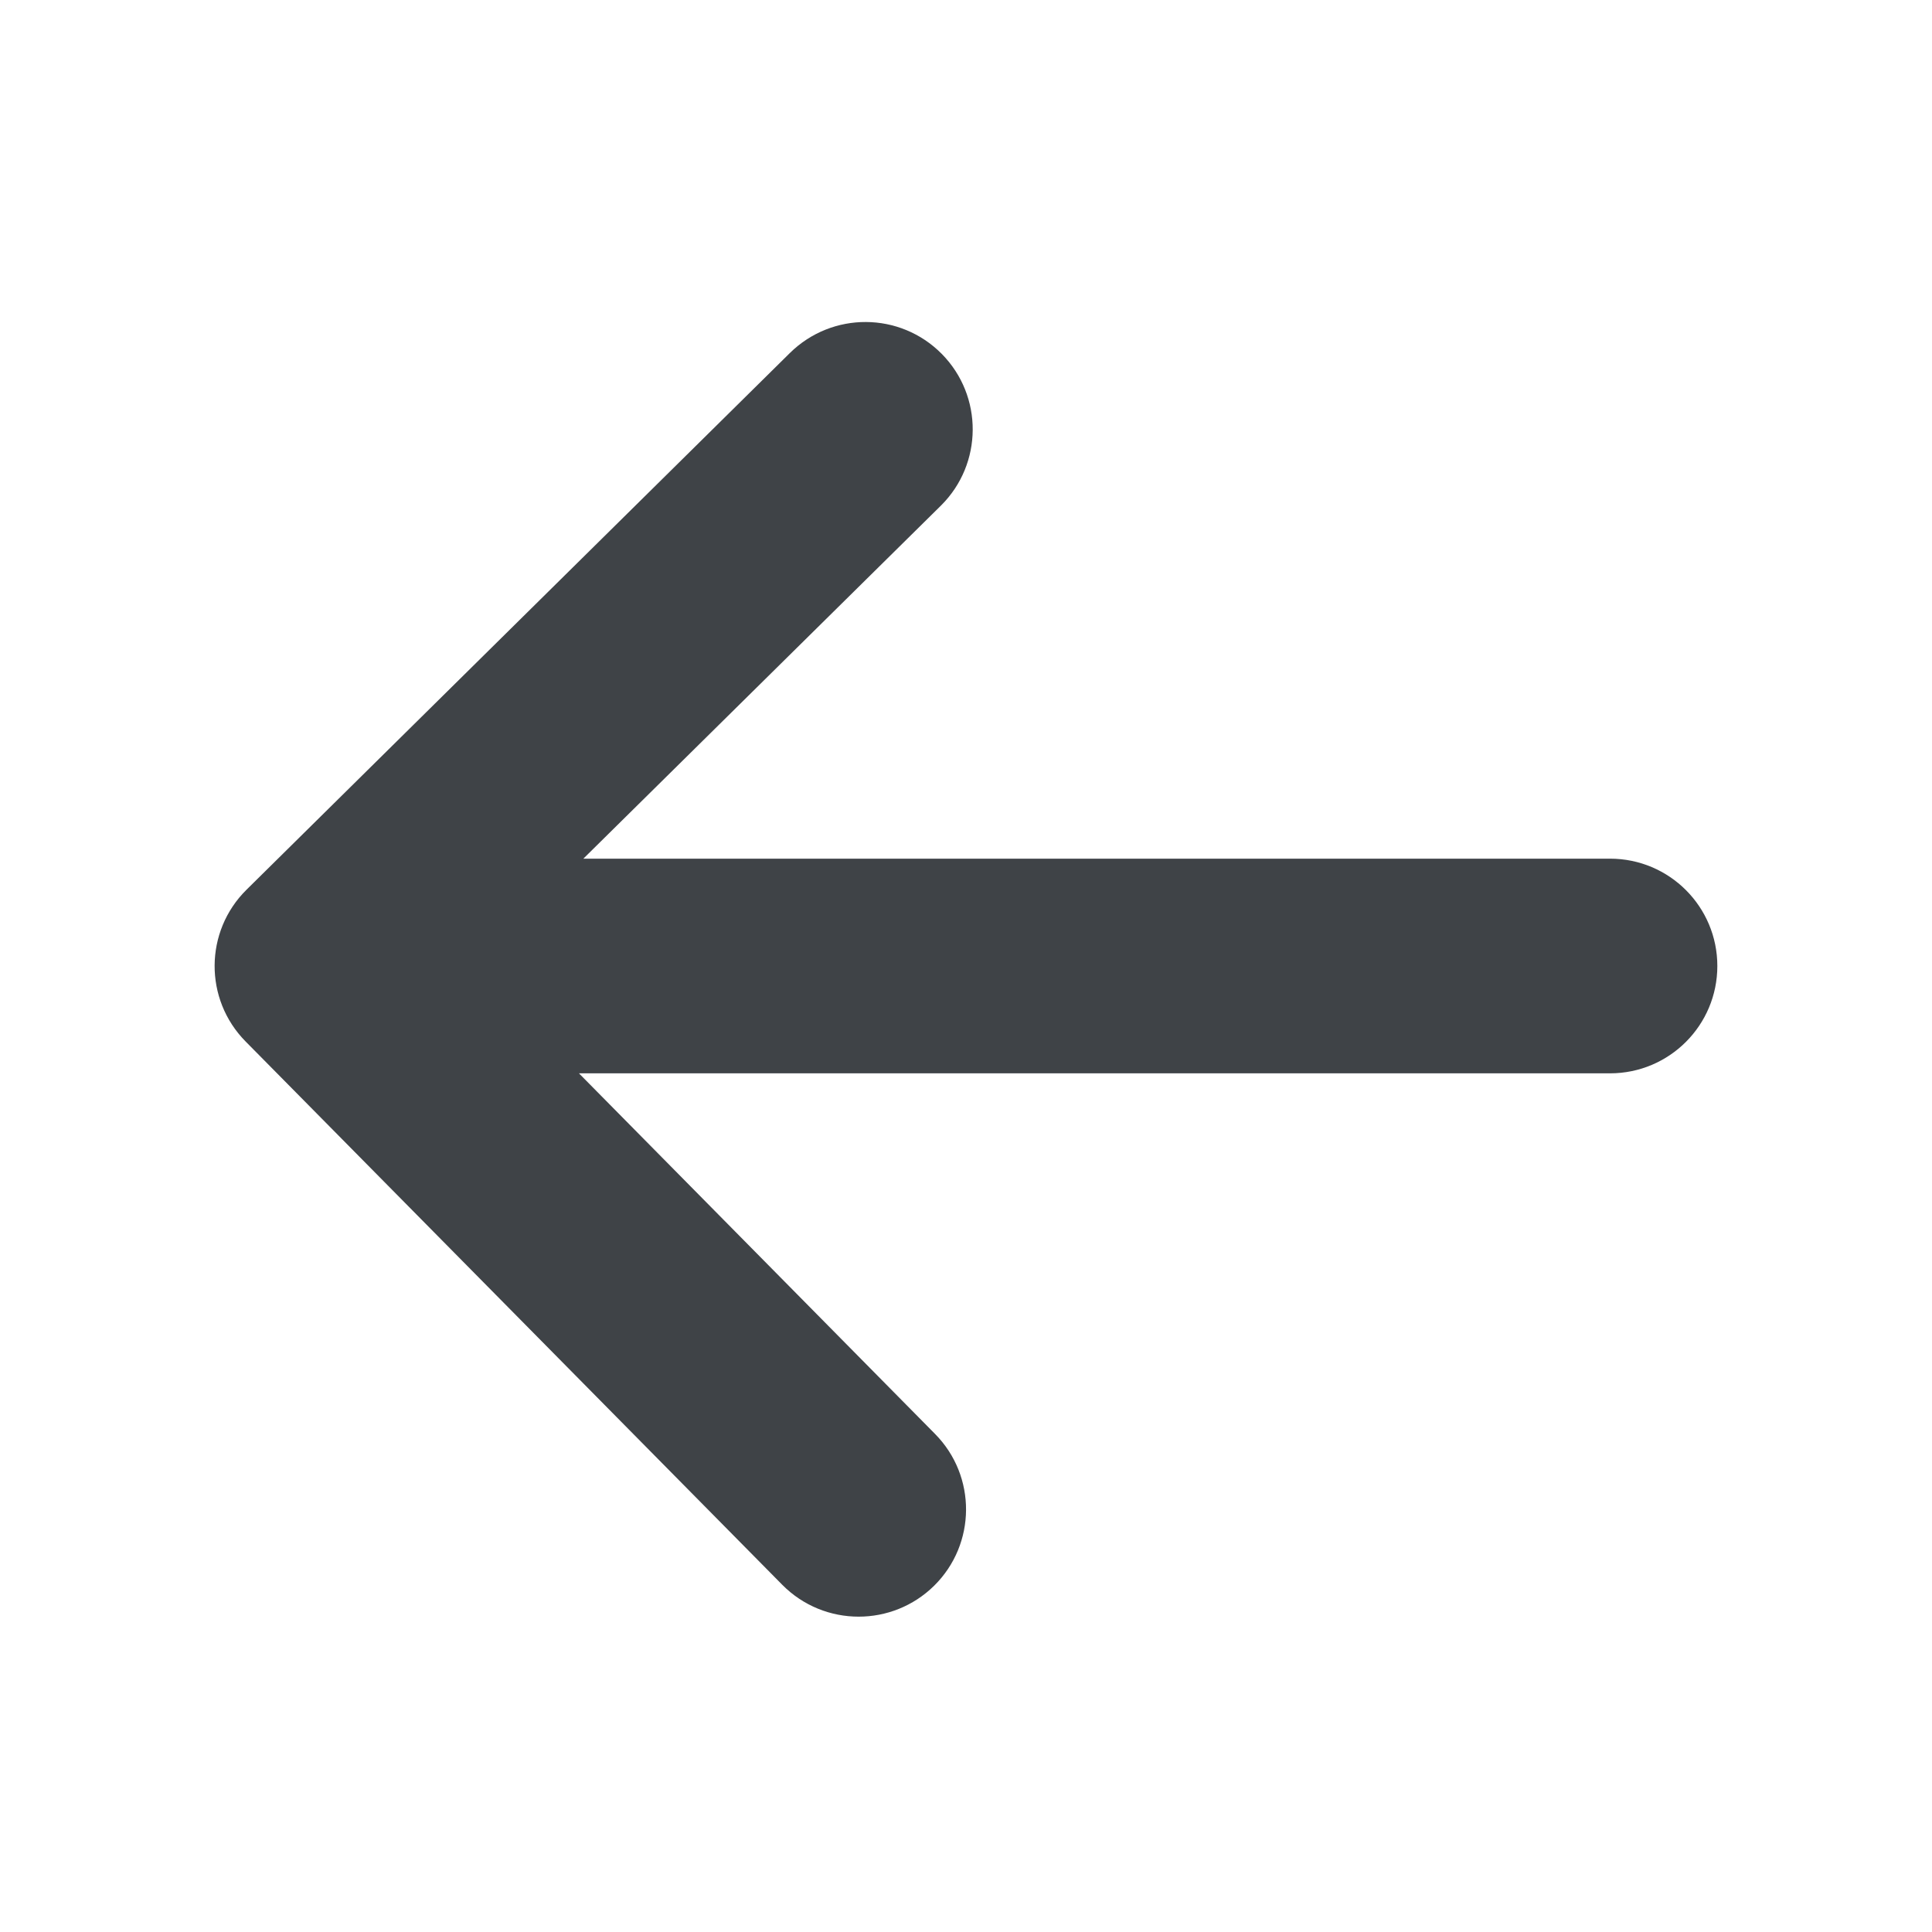 <svg width="18" height="18" viewBox="0 0 18 18" xmlns="http://www.w3.org/2000/svg" xmlns:sketch="http://www.bohemiancoding.com/sketch/ns"><title>left-arrow</title><desc>Created with Sketch.</desc><path d="M15 8h-9.565l3.331-3.289c.392-.388.396-1.021.008-1.414-.389-.393-1.021-.396-1.415-.008l-5.062 5c-.393.388-.397 1.021-.009 1.414l5 5.062c.196.198.454.297.712.297.254 0 .508-.096.703-.288.393-.388.397-1.021.009-1.414l-3.318-3.36h9.606c.553 0 1-.448 1-1s-.447-1-1-1" sketch:type="MSShapeGroup" fill="#3F4347"/></svg>
